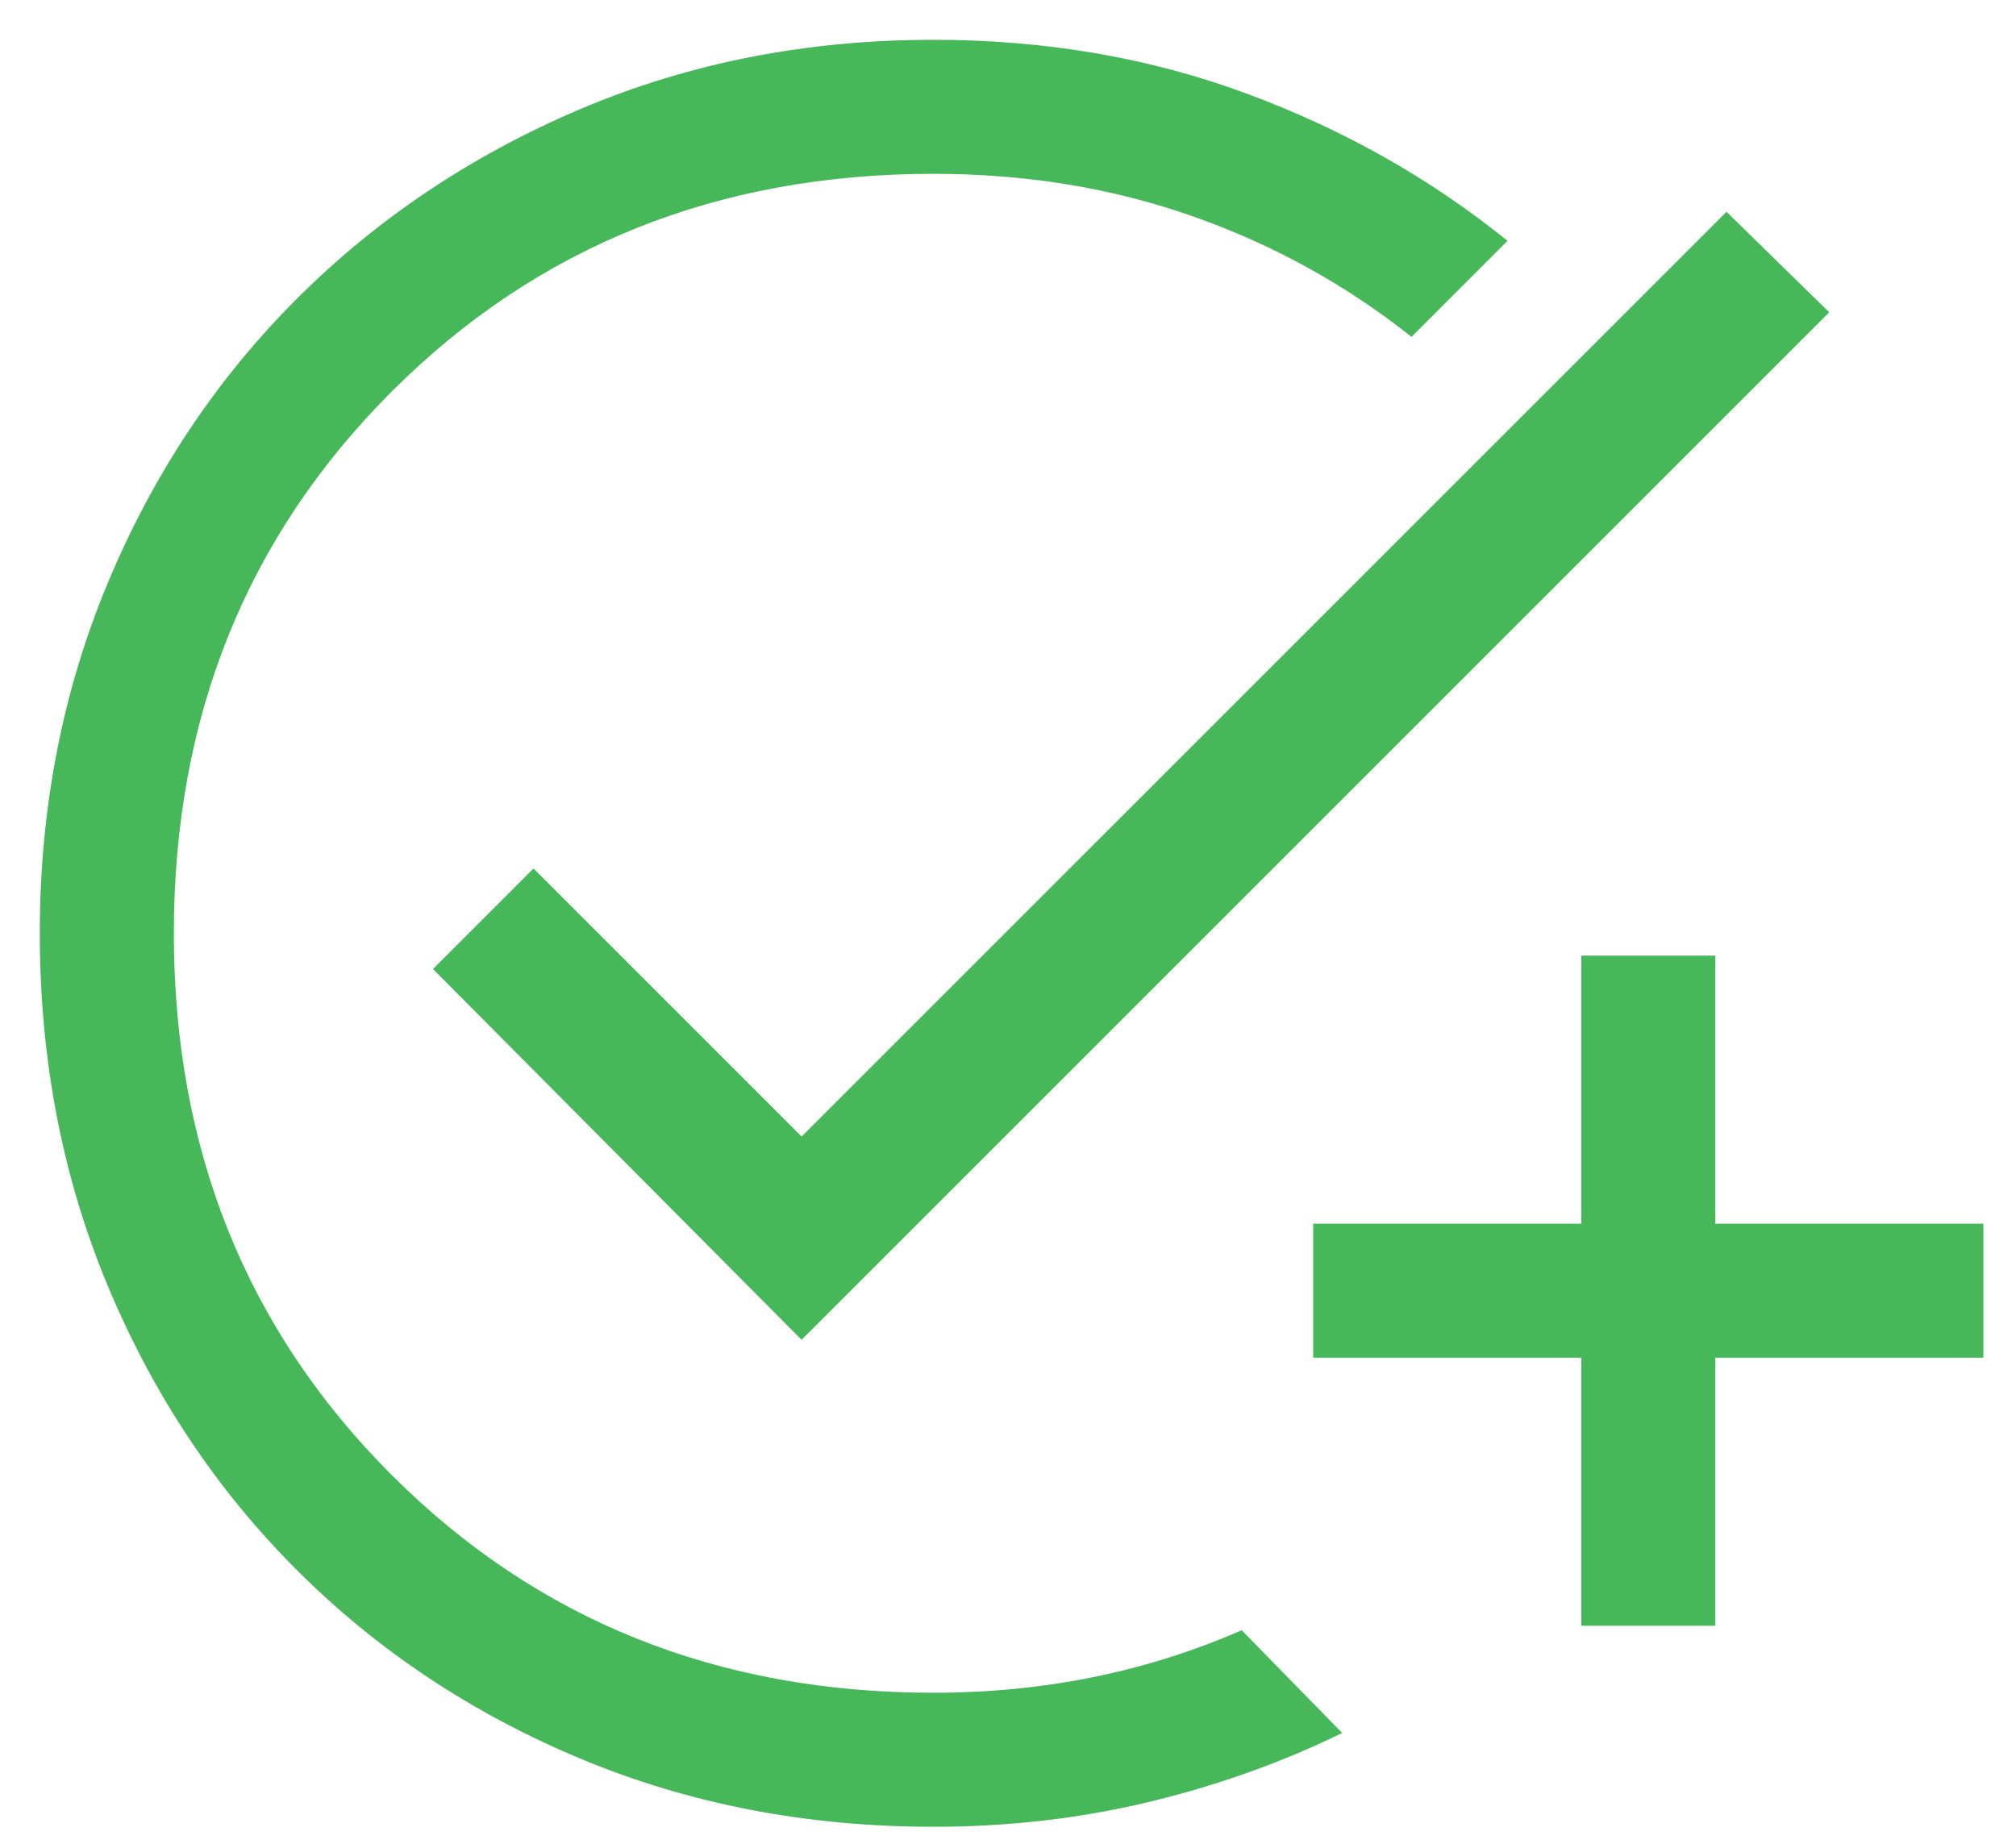 <svg width="47" height="43" viewBox="0 0 47 43" fill="none" xmlns="http://www.w3.org/2000/svg">
<path d="M21.761 42.594C18.81 42.594 16.067 42.065 13.532 41.006C10.997 39.947 8.792 38.48 6.917 36.605C5.042 34.73 3.575 32.525 2.516 29.99C1.457 27.455 0.928 24.712 0.928 21.761C0.928 18.844 1.457 16.119 2.516 13.584C3.575 11.049 5.042 8.844 6.917 6.969C8.792 5.094 10.997 3.619 13.532 2.542C16.067 1.466 18.81 0.928 21.761 0.928C24.365 0.928 26.796 1.344 29.053 2.178C31.31 3.011 33.341 4.157 35.146 5.615L32.907 7.855C31.379 6.639 29.678 5.702 27.803 5.042C25.928 4.382 23.914 4.053 21.761 4.053C16.726 4.053 12.516 5.745 9.131 9.131C5.745 12.516 4.053 16.726 4.053 21.761C4.053 26.796 5.745 31.006 9.131 34.391C12.516 37.777 16.726 39.469 21.761 39.469C23.046 39.469 24.287 39.348 25.485 39.105C26.683 38.862 27.837 38.497 28.948 38.011L31.292 40.407C29.869 41.101 28.358 41.639 26.761 42.021C25.164 42.403 23.497 42.594 21.761 42.594ZM36.865 37.907V31.657H30.615V28.532H36.865V22.282H39.99V28.532H46.24V31.657H39.99V37.907H36.865ZM18.688 31.24L10.094 22.594L12.438 20.25L18.688 26.5L40.251 4.938L42.646 7.282L18.688 31.24Z" fill="#47B859"/>
</svg>
